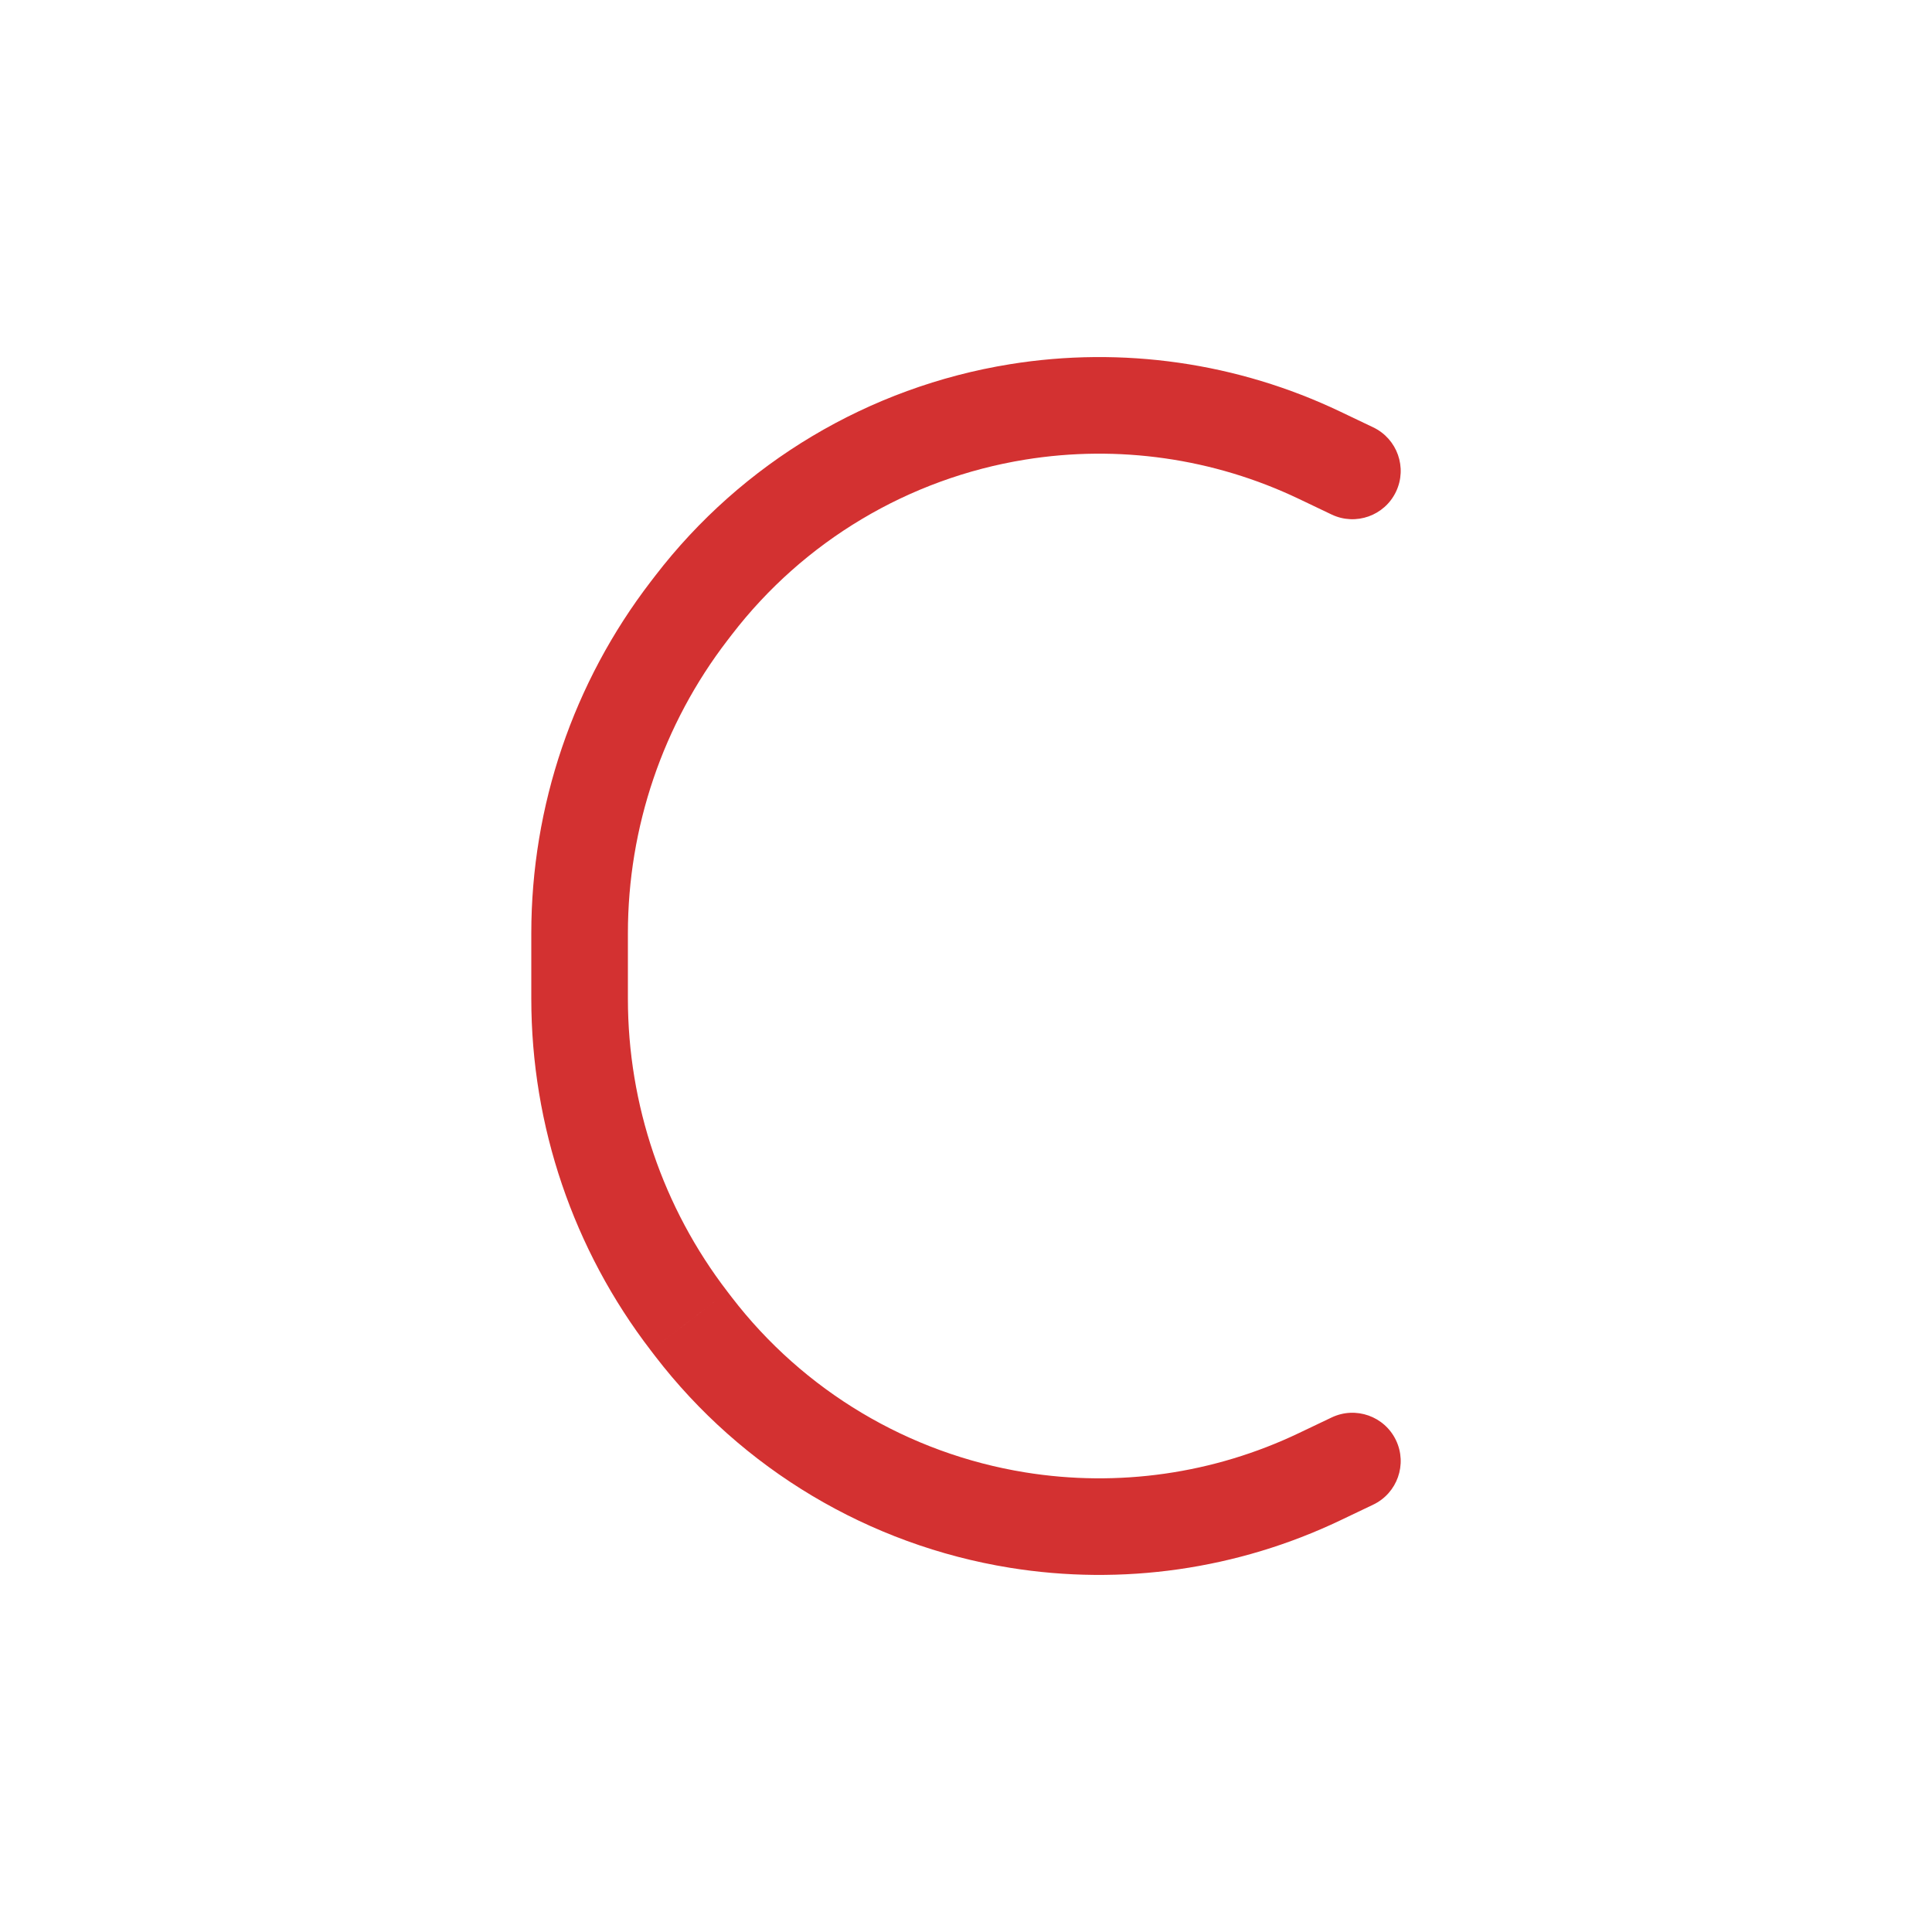 <svg viewBox="0 0 80 80" fill="none">
  <path d="M24 38.646H22H24ZM28.537 54.705L30.123 53.487L30.123 53.486L28.537 54.705ZM28.713 54.934L27.127 56.153L27.127 56.153L28.713 54.934ZM56.861 62.305C57.858 61.829 58.281 60.635 57.805 59.638C57.329 58.641 56.135 58.219 55.139 58.695L56.861 62.305ZM54.642 61.148L55.503 62.953H55.503L54.642 61.148ZM28.537 25.294L26.951 24.076L26.951 24.076L28.537 25.294ZM28.713 25.065L30.299 26.284L30.299 26.284L28.713 25.065ZM55.139 21.305C56.135 21.78 57.329 21.358 57.805 20.361C58.281 19.364 57.858 18.171 56.861 17.695L55.139 21.305ZM54.642 18.852L55.503 17.047V17.047L54.642 18.852ZM42.131 17.057L42.45 19.032L42.131 17.057ZM42.131 62.942L42.45 60.968H42.45L42.131 62.942ZM22 38.646V41.353H26V38.646H22ZM26.951 55.923L27.127 56.153L30.299 53.716L30.123 53.487L26.951 55.923ZM55.139 58.695L53.78 59.343L55.503 62.953L56.861 62.305L55.139 58.695ZM30.123 26.513L30.299 26.284L27.127 23.847L26.951 24.076L30.123 26.513ZM56.861 17.695L55.503 17.047L53.78 20.656L55.139 21.305L56.861 17.695ZM42.45 19.032C46.304 18.408 50.257 18.975 53.78 20.656L55.503 17.047C51.245 15.014 46.469 14.329 41.812 15.083L42.45 19.032ZM41.812 64.917C46.469 65.67 51.245 64.985 55.503 62.953L53.78 59.343C50.257 61.025 46.304 61.592 42.45 60.968L41.812 64.917ZM27.127 56.153C30.726 60.838 35.979 63.973 41.812 64.917L42.45 60.968C37.624 60.187 33.277 57.593 30.299 53.716L27.127 56.153ZM22 41.353C22 46.623 23.74 51.745 26.951 55.923L30.123 53.486C27.449 50.007 26 45.741 26 41.353H22ZM30.299 26.284C33.277 22.407 37.624 19.812 42.45 19.032L41.812 15.083C35.979 16.027 30.726 19.161 27.127 23.847L30.299 26.284ZM26 38.646C26 34.258 27.449 29.993 30.123 26.513L26.951 24.076C23.74 28.255 22 33.377 22 38.646H26Z" fill="#D33131" />
</svg>